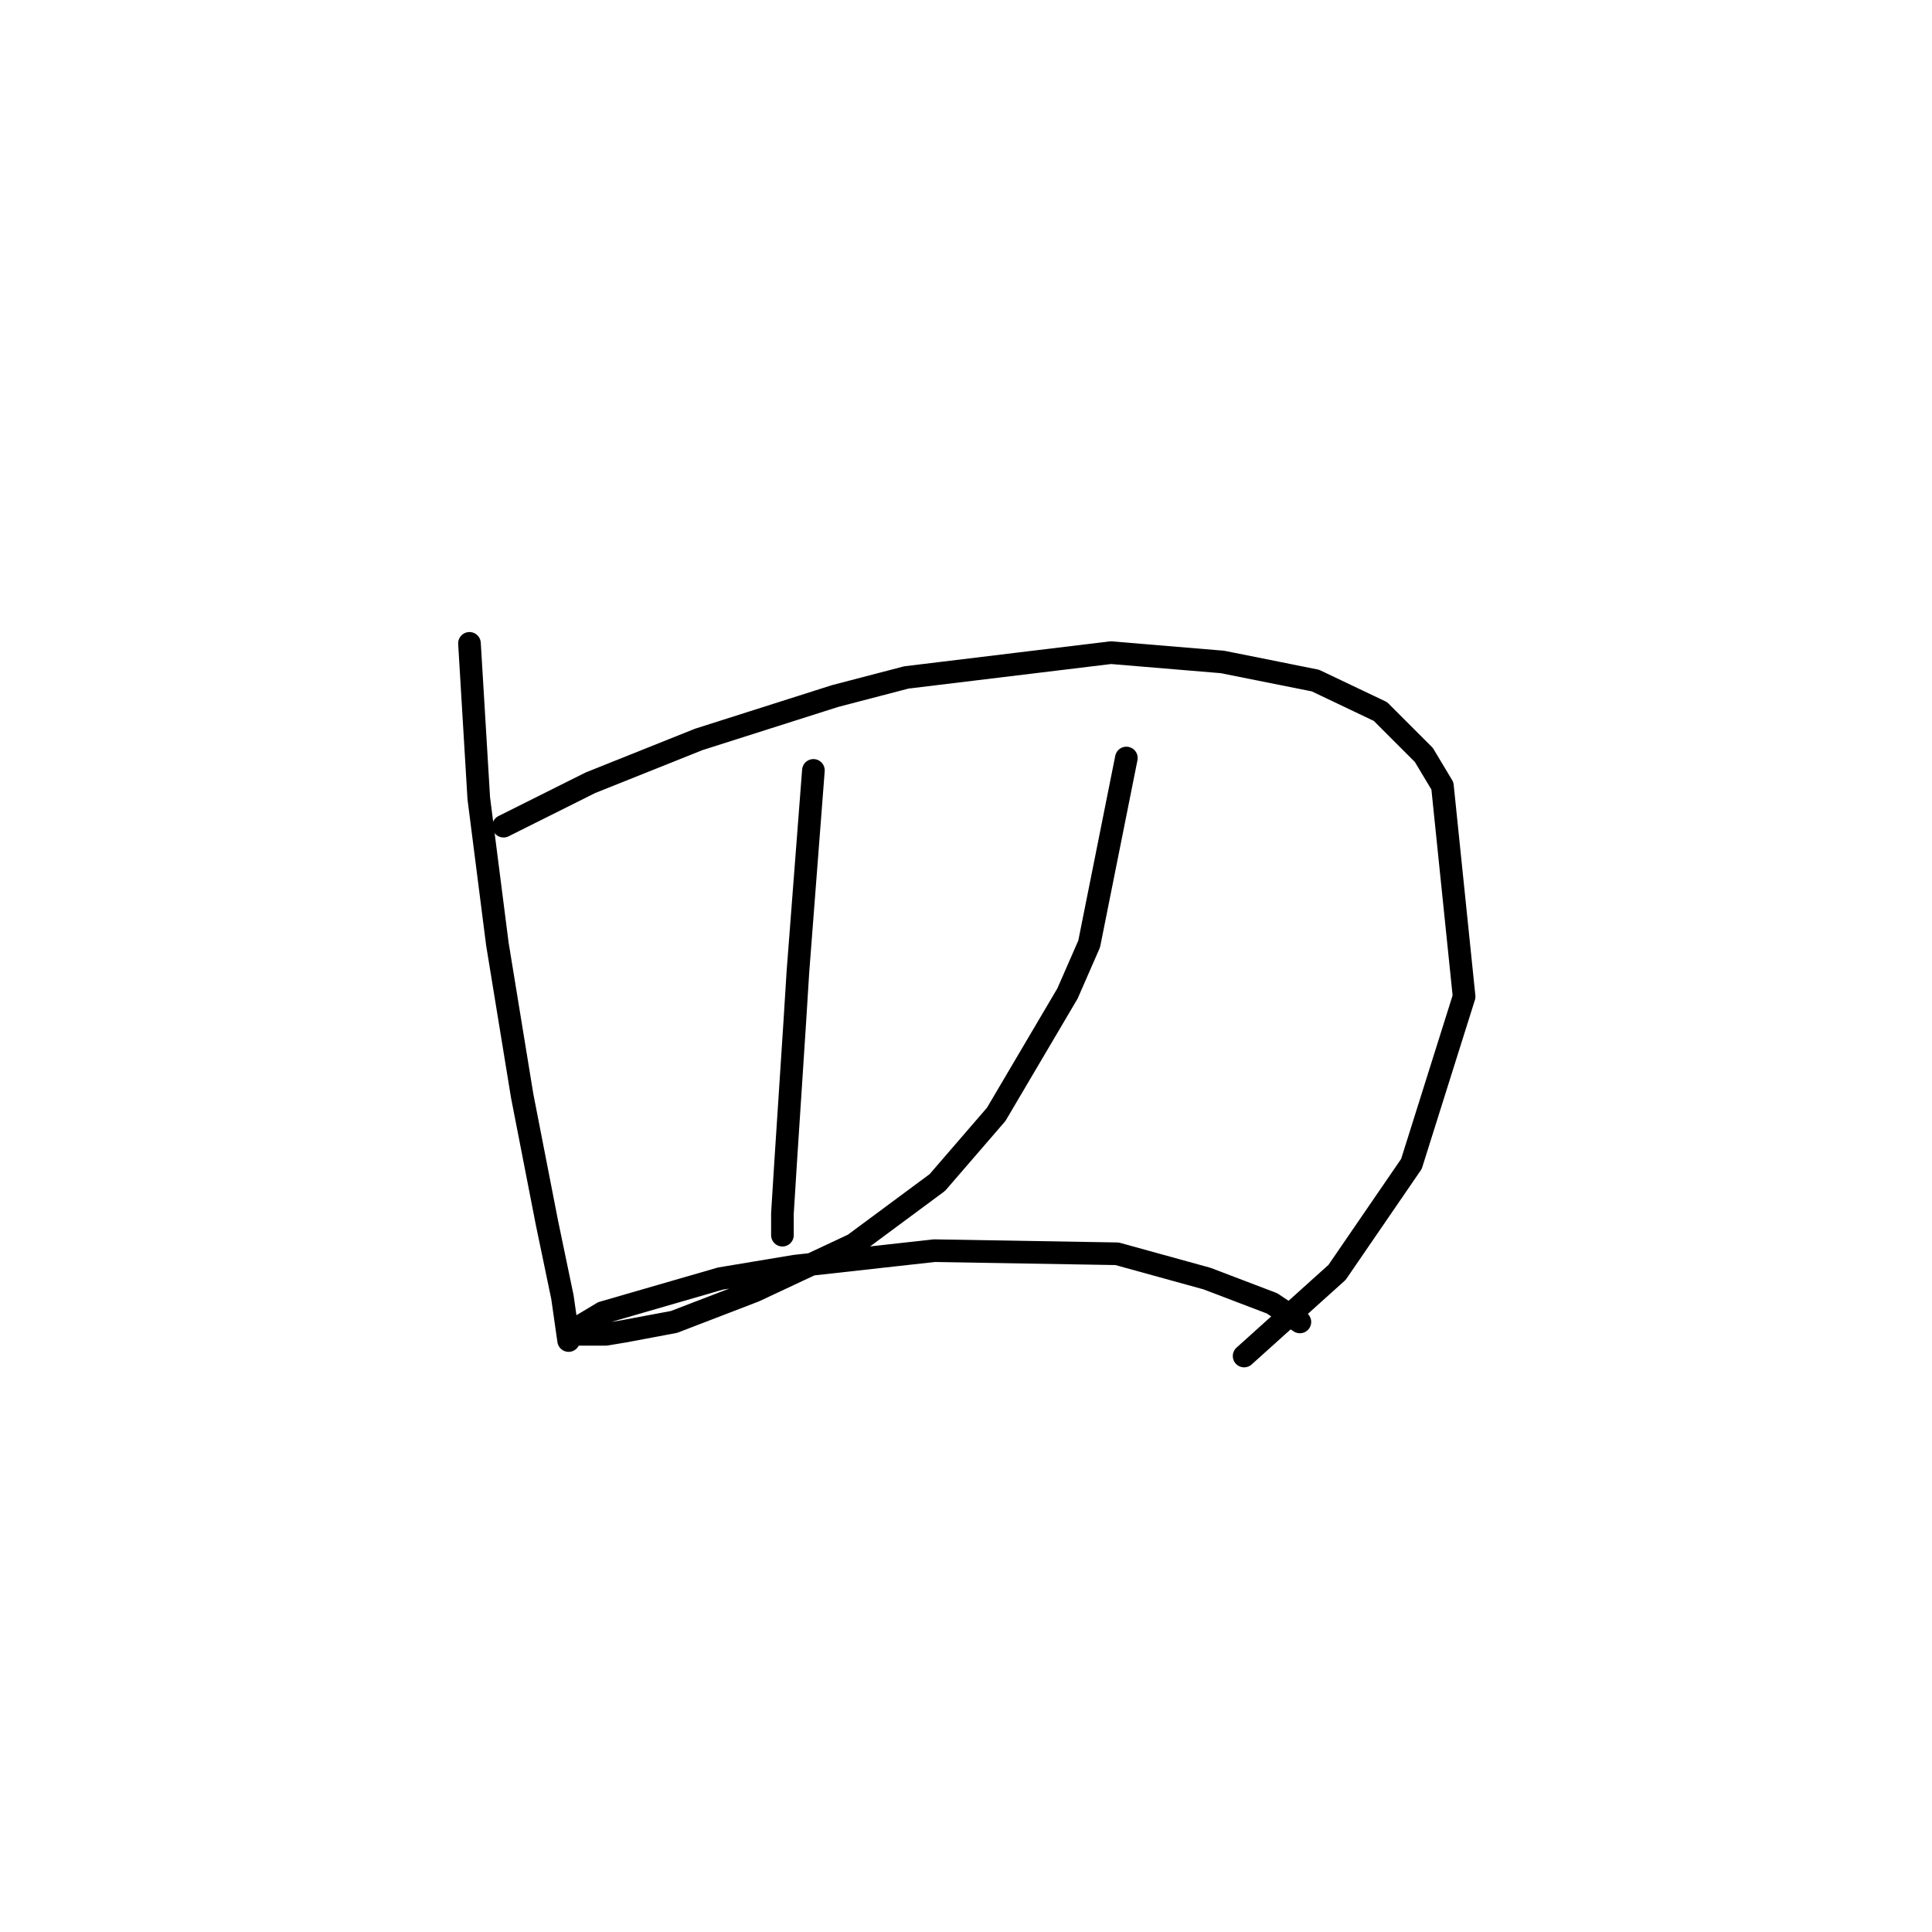 <?xml version="1.0" standalone="no"?>
    <svg width="256" height="256" xmlns="http://www.w3.org/2000/svg" version="1.1">
    <polyline stroke="black" stroke-width="3" stroke-linecap="round" fill="transparent" stroke-linejoin="round" points="62.208 85.249 63.44 105.777 65.903 125.074 69.188 145.192 72.472 162.025 74.525 171.879 75.346 177.627 75.346 177.627 " />
        <polyline stroke="black" stroke-width="3" stroke-linecap="round" fill="transparent" stroke-linejoin="round" points="66.724 109.472 78.22 103.724 92.59 97.976 110.655 92.228 120.098 89.765 147.196 86.48 161.977 87.712 174.294 90.176 182.916 94.281 188.664 100.029 191.127 104.135 194.001 132.054 187.022 154.225 177.168 168.595 164.851 179.68 164.851 179.68 " />
        <polyline stroke="black" stroke-width="3" stroke-linecap="round" fill="transparent" stroke-linejoin="round" points="107.781 102.082 105.728 128.769 105.318 135.338 104.086 154.225 103.676 160.794 103.676 163.668 103.676 163.668 " />
        <polyline stroke="black" stroke-width="3" stroke-linecap="round" fill="transparent" stroke-linejoin="round" points="149.249 100.44 144.322 125.074 141.448 131.643 132.005 147.655 124.204 156.688 113.119 164.899 99.98 171.058 89.306 175.164 82.737 176.395 80.273 176.806 76.167 176.806 75.757 176.395 79.863 173.932 95.464 169.416 105.318 167.773 123.794 165.721 148.017 166.131 159.924 169.416 168.546 172.7 172.241 175.164 172.241 175.164 " />
        </svg>